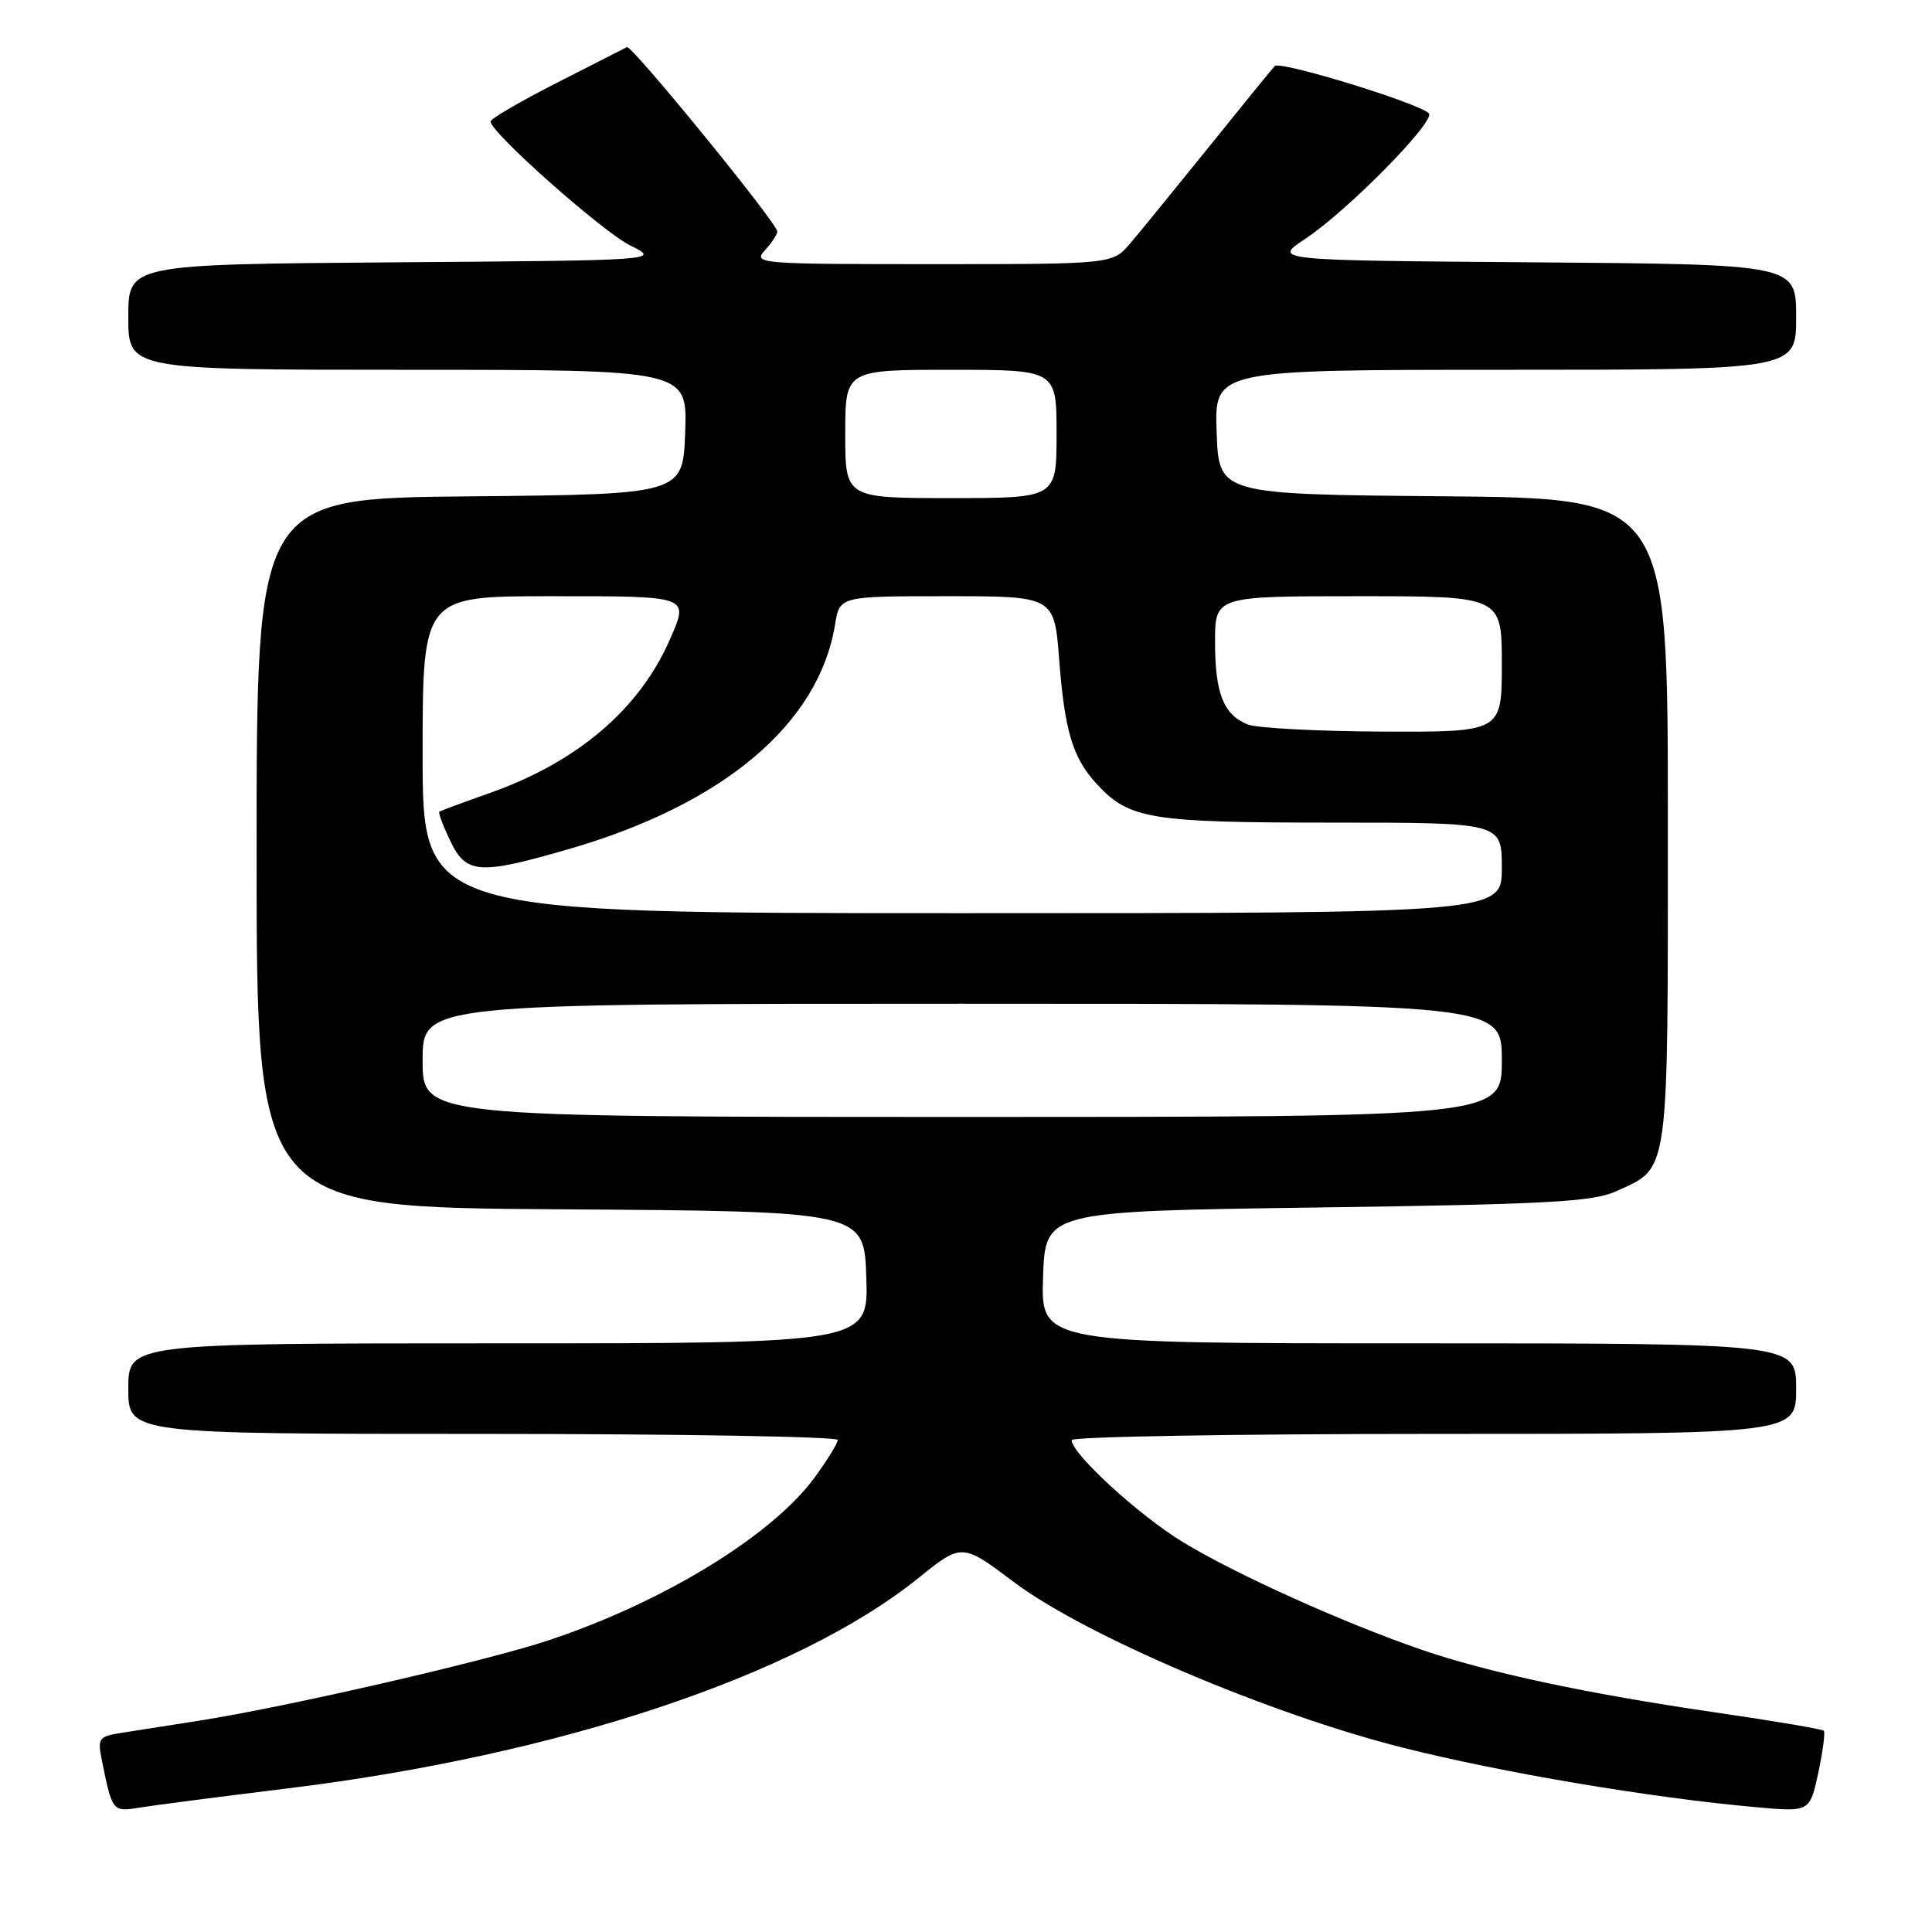 <?xml version="1.0" encoding="UTF-8" standalone="no"?>
<!DOCTYPE svg PUBLIC "-//W3C//DTD SVG 1.1//EN" "http://www.w3.org/Graphics/SVG/1.1/DTD/svg11.dtd" >
<svg xmlns="http://www.w3.org/2000/svg" xmlns:xlink="http://www.w3.org/1999/xlink" version="1.1" viewBox="0 0 256 256">
 <g >
 <path fill="currentColor"
d=" M 38.21 236.96 C 74.07 232.56 105.64 222.02 121.64 209.14 C 127.46 204.45 127.46 204.45 134.37 209.65 C 143.78 216.72 168.20 227.12 185.86 231.57 C 199.05 234.90 218.72 238.21 232.66 239.46 C 239.81 240.10 239.81 240.10 240.93 234.91 C 241.54 232.05 241.87 229.54 241.66 229.33 C 241.45 229.12 235.03 228.03 227.39 226.92 C 210.19 224.41 197.16 221.62 188.29 218.57 C 178.03 215.04 163.77 208.61 156.81 204.38 C 150.95 200.83 142.00 192.63 142.00 190.82 C 142.00 190.37 163.60 190.00 190.00 190.00 C 238.00 190.00 238.00 190.00 238.00 184.00 C 238.00 178.00 238.00 178.00 187.96 178.00 C 137.92 178.00 137.92 178.00 138.21 169.25 C 138.50 160.50 138.50 160.50 174.50 160.00 C 205.03 159.58 211.05 159.25 214.12 157.86 C 221.25 154.62 221.00 156.41 221.00 108.79 C 221.00 66.03 221.00 66.03 191.25 65.76 C 161.50 65.50 161.50 65.50 161.21 57.25 C 160.92 49.00 160.92 49.00 199.46 49.00 C 238.00 49.00 238.00 49.00 238.00 42.01 C 238.00 35.03 238.00 35.03 203.32 34.76 C 168.64 34.50 168.64 34.50 172.95 31.65 C 178.59 27.92 190.36 15.94 189.32 15.00 C 187.73 13.57 169.59 8.02 168.91 8.75 C 168.53 9.16 164.59 14.00 160.16 19.50 C 155.72 25.00 151.05 30.74 149.76 32.25 C 147.42 35.00 147.42 35.00 123.56 35.00 C 100.50 35.00 99.75 34.94 101.35 33.17 C 102.26 32.17 103.00 31.04 103.00 30.68 C 103.00 29.59 83.70 5.93 83.07 6.24 C 82.76 6.41 78.56 8.54 73.75 10.99 C 68.94 13.44 65.00 15.74 65.00 16.10 C 65.00 17.55 79.81 30.69 83.52 32.53 C 87.50 34.50 87.50 34.50 52.25 34.76 C 17.00 35.03 17.00 35.03 17.00 42.01 C 17.00 49.00 17.00 49.00 54.04 49.00 C 91.08 49.00 91.08 49.00 90.79 57.25 C 90.50 65.50 90.50 65.50 62.25 65.77 C 34.00 66.03 34.00 66.03 34.00 113.00 C 34.00 159.98 34.00 159.98 74.25 160.24 C 114.50 160.50 114.50 160.50 114.79 169.25 C 115.08 178.00 115.08 178.00 66.04 178.00 C 17.00 178.00 17.00 178.00 17.00 184.00 C 17.00 190.00 17.00 190.00 64.00 190.00 C 89.85 190.00 111.00 190.36 111.00 190.80 C 111.00 191.24 109.60 193.51 107.90 195.83 C 102.25 203.50 87.95 212.26 72.76 217.33 C 64.55 220.07 38.19 226.14 26.50 227.98 C 22.65 228.59 18.01 229.31 16.18 229.60 C 13.05 230.09 12.90 230.30 13.51 233.31 C 14.85 239.97 14.94 240.10 18.33 239.54 C 20.07 239.25 29.02 238.09 38.21 236.96 Z  M 56.00 140.50 C 56.00 133.00 56.00 133.00 127.50 133.00 C 199.00 133.00 199.00 133.00 199.00 140.50 C 199.00 148.00 199.00 148.00 127.50 148.00 C 56.00 148.00 56.00 148.00 56.00 140.50 Z  M 56.00 100.00 C 56.00 79.00 56.00 79.00 73.00 79.00 C 91.52 79.00 91.30 78.92 88.78 84.70 C 84.76 93.93 76.56 100.94 65.00 105.04 C 61.42 106.31 58.37 107.44 58.21 107.55 C 58.05 107.66 58.69 109.38 59.64 111.38 C 61.77 115.85 63.45 115.96 75.43 112.49 C 95.89 106.56 108.51 95.90 110.65 82.75 C 111.26 79.00 111.26 79.00 125.48 79.00 C 139.70 79.00 139.70 79.00 140.35 87.44 C 141.08 96.91 142.14 100.42 145.32 103.88 C 149.60 108.54 152.37 109.00 176.47 109.00 C 199.00 109.00 199.00 109.00 199.00 115.00 C 199.00 121.00 199.00 121.00 127.50 121.00 C 56.00 121.00 56.00 121.00 56.00 100.00 Z  M 165.32 95.99 C 162.12 94.70 161.00 91.88 161.00 85.07 C 161.00 79.00 161.00 79.00 180.00 79.00 C 199.00 79.00 199.00 79.00 199.00 88.00 C 199.00 97.00 199.00 97.00 183.25 96.94 C 174.59 96.90 166.52 96.48 165.32 95.99 Z  M 112.00 57.50 C 112.00 49.00 112.00 49.00 126.00 49.00 C 140.00 49.00 140.00 49.00 140.00 57.50 C 140.00 66.00 140.00 66.00 126.00 66.00 C 112.00 66.00 112.00 66.00 112.00 57.50 Z "/>
</g>
</svg>